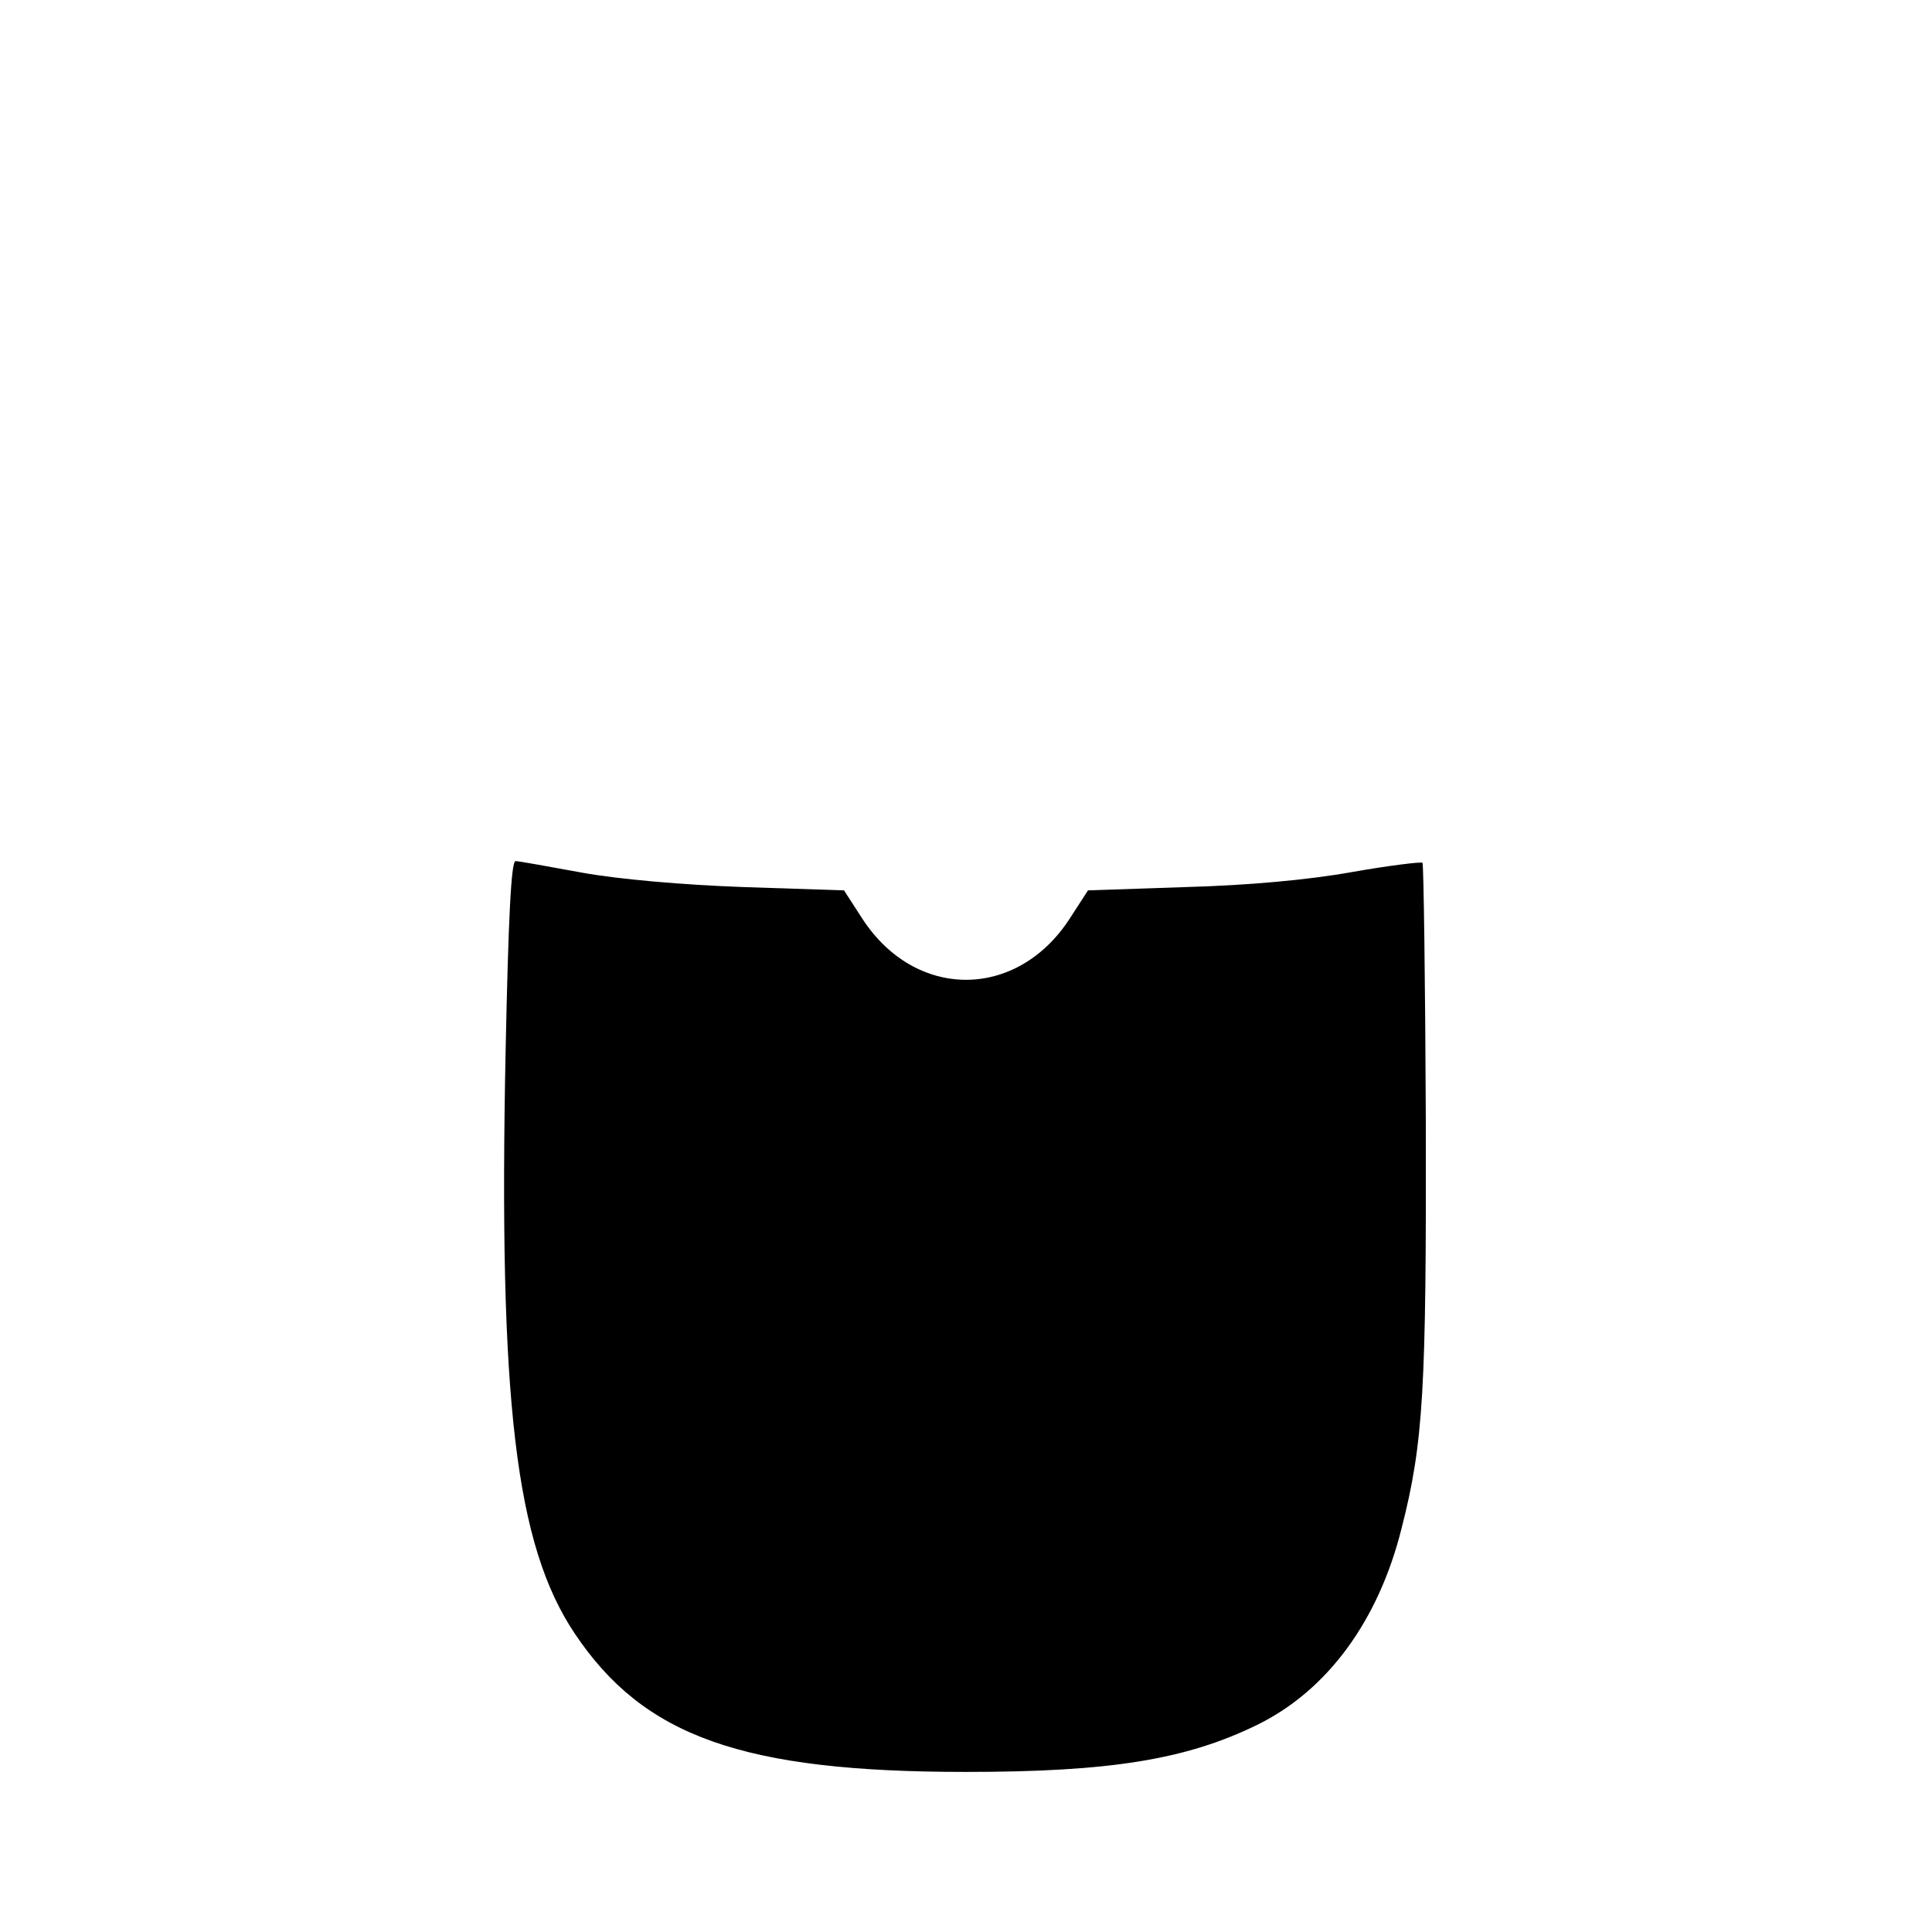 <svg version="1.1" xmlns="http://www.w3.org/2000/svg" viewBox="0 0 350 350">
<g transform="translate(0,350) scale(0.1,-0.1)">
<path d="M916 1598 c-13 -637 18 -897 125 -1057 125 -187 304 -251 709 -251
260 0 398 22 527 85 127 62 220 188 262 356 40 156 45 253 44 737 -1 255 -4
466 -6 469 -3 2 -61 -5 -129 -17 -78 -14 -188 -24 -300 -27 l-177 -6 -33 -51
c-96 -148 -280 -148 -376 0 l-33 51 -182 6 c-111 4 -225 14 -292 26 -60 11
-115 21 -121 21 -8 0 -13 -102 -18 -342z"/>
</g>
</svg>
